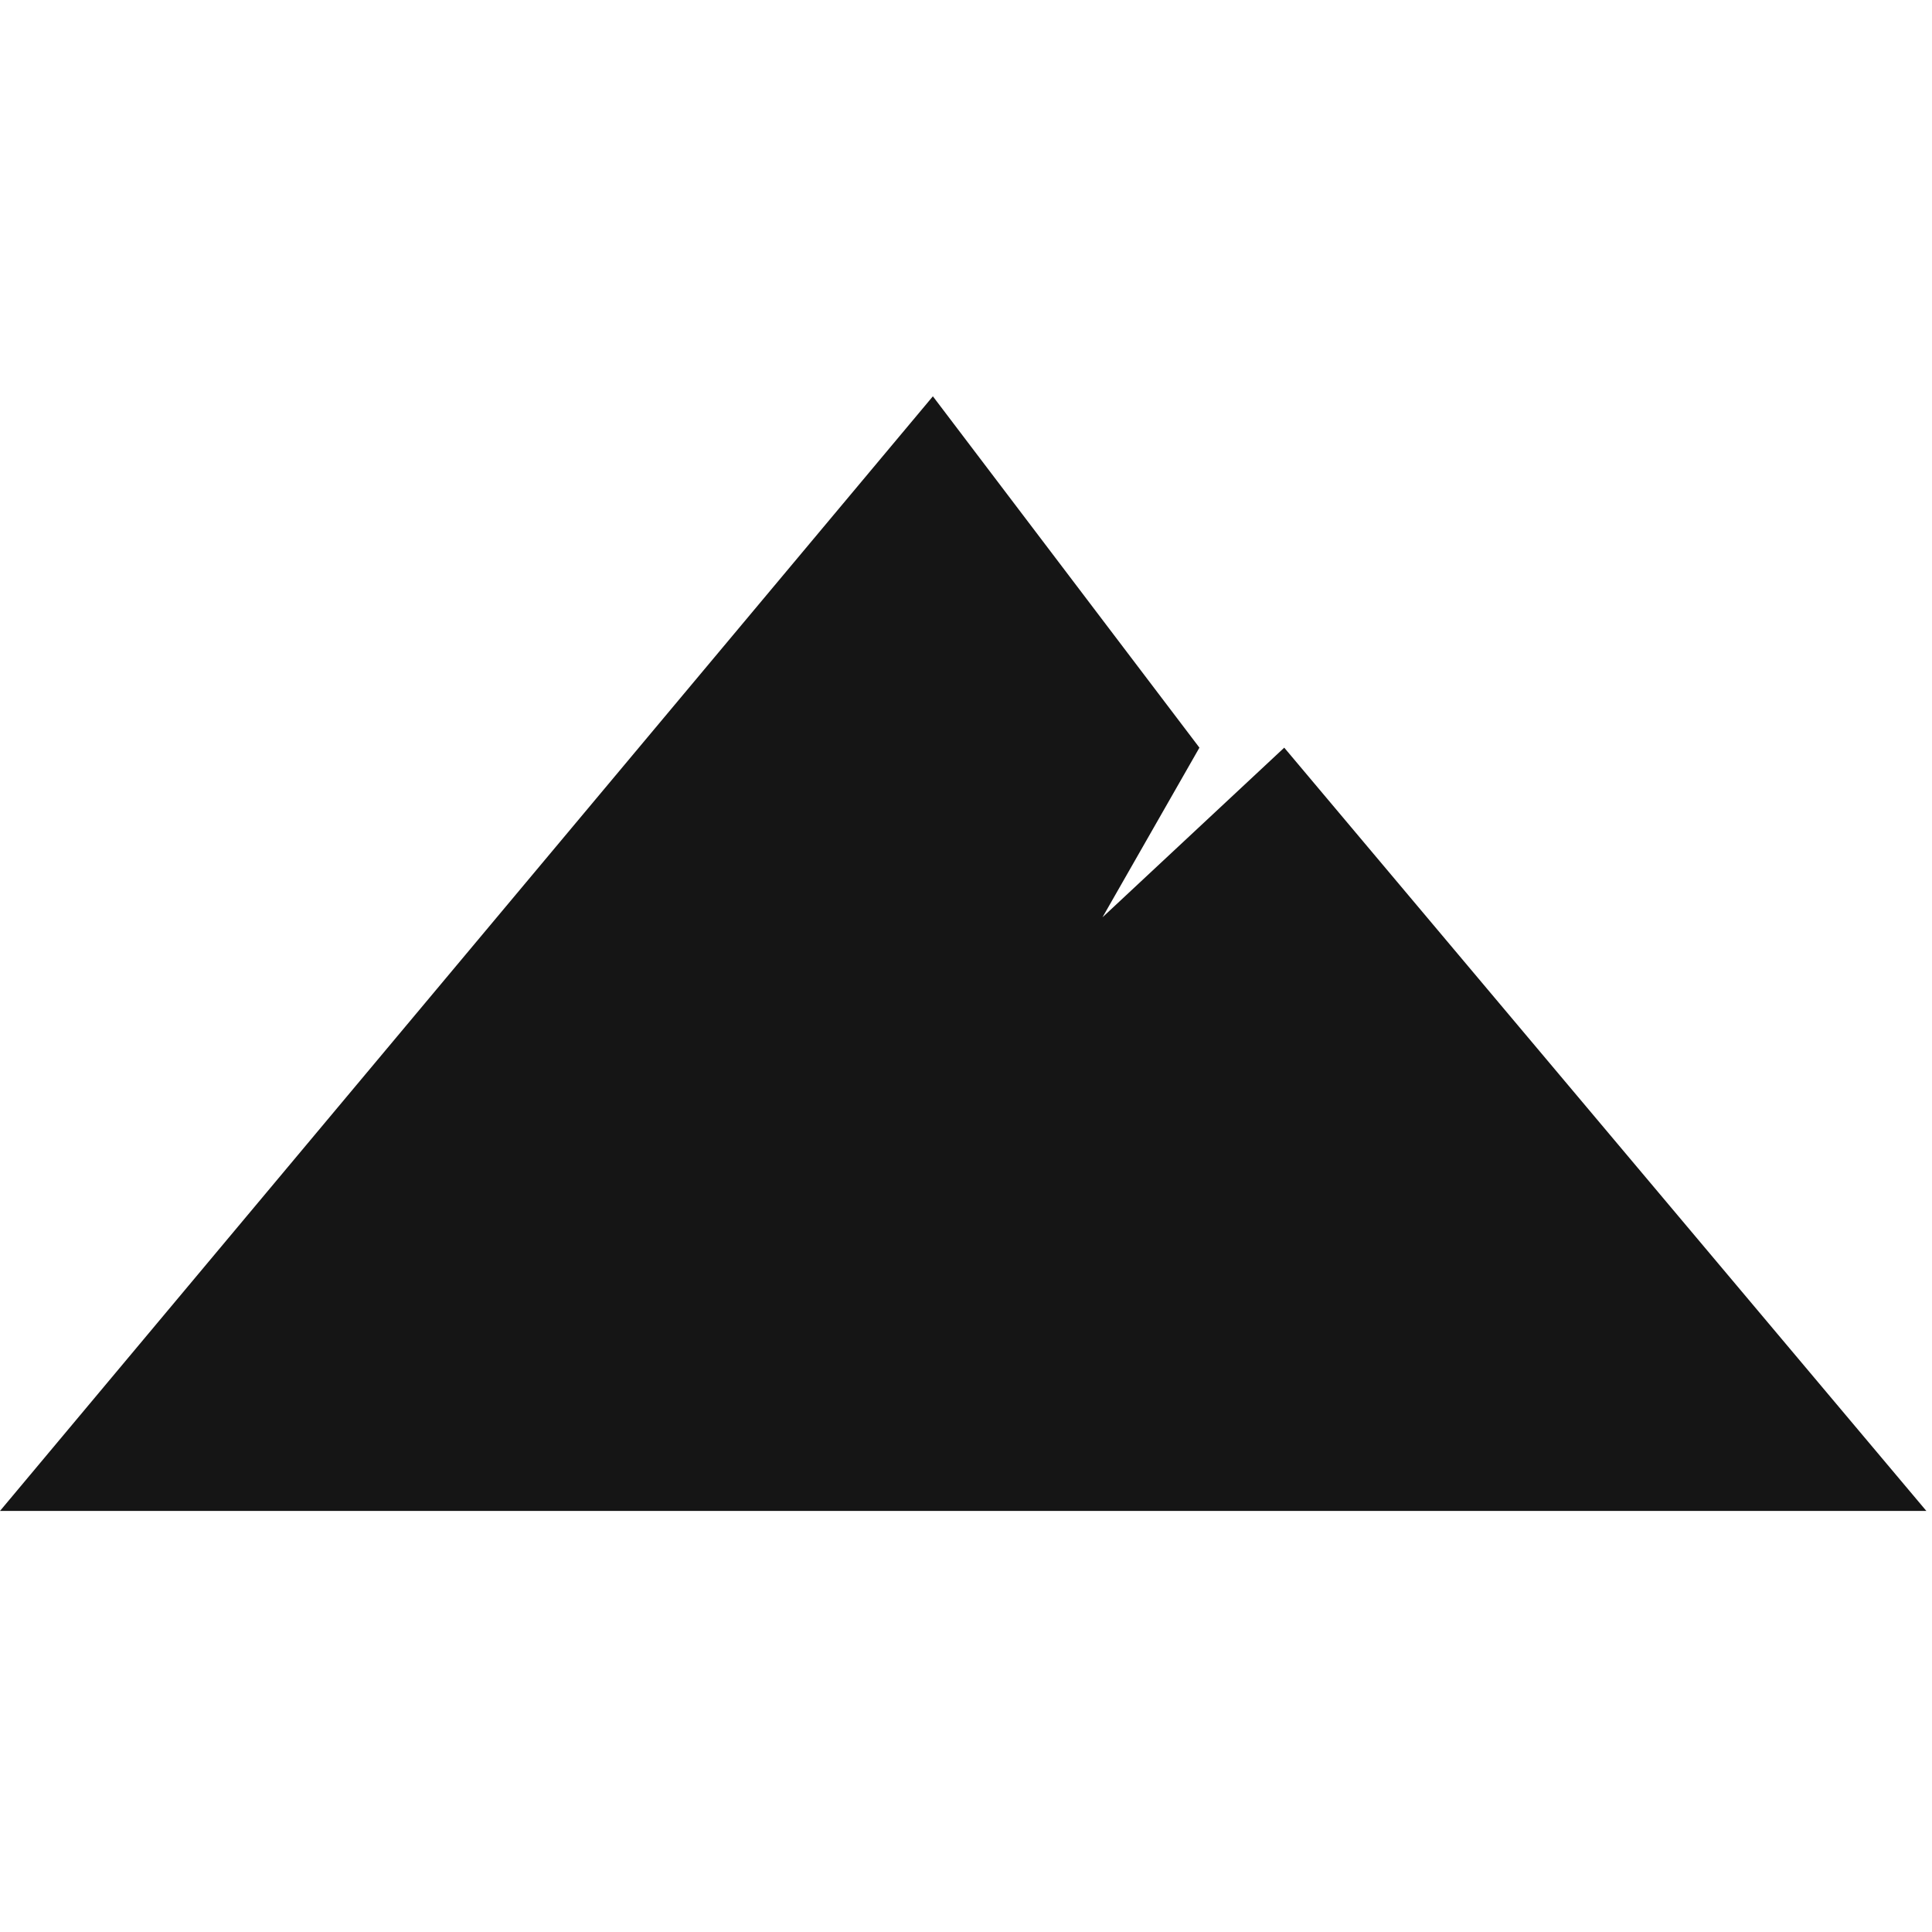<svg xmlns="http://www.w3.org/2000/svg" version="1.1" xmlns:xlink="http://www.w3.org/1999/xlink" width="78" height="78"><svg width="78" height="78" viewBox="0 0 78 78" fill="none" xmlns="http://www.w3.org/2000/svg">
<path d="M37.663 16L0 61H77.772L51.848 30.185L44.511 37.033L48.424 30.185L37.663 16Z" fill="#151515"></path>
</svg><style>@media (prefers-color-scheme: light) { :root { filter: none; } }
@media (prefers-color-scheme: dark) { :root { filter: invert(100%); } }
</style></svg>